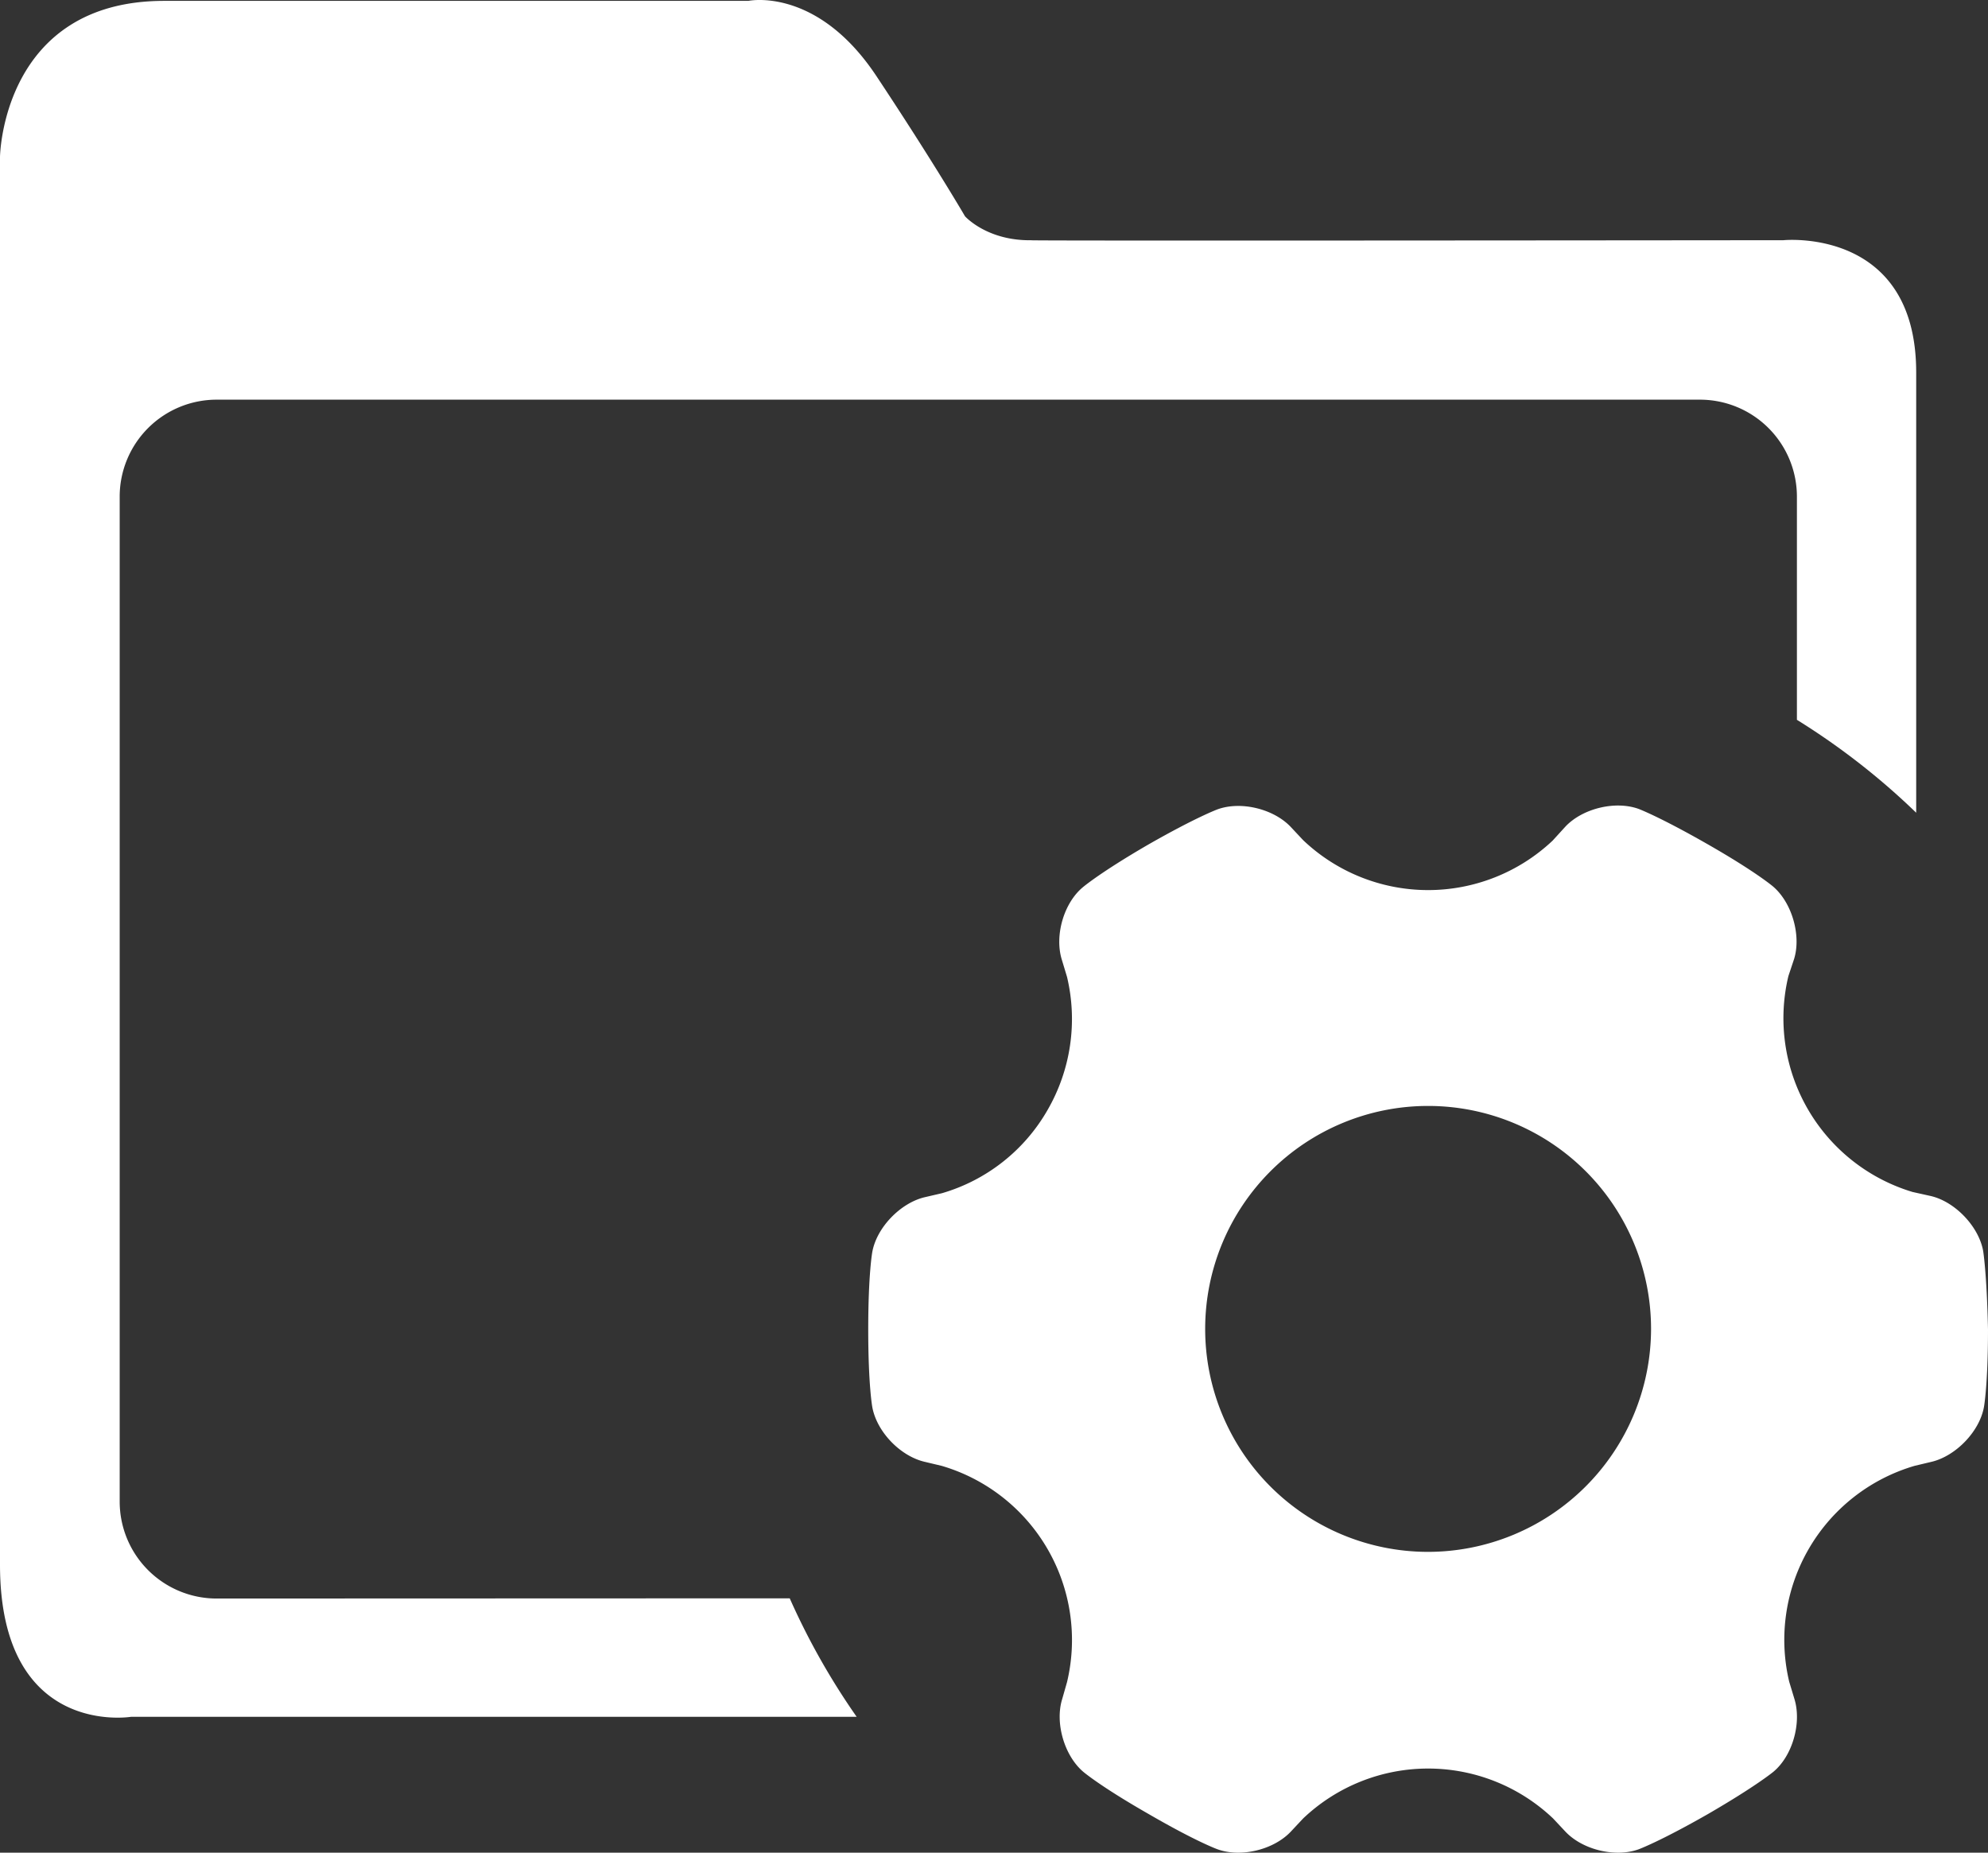 <svg xmlns="http://www.w3.org/2000/svg" viewBox="0 0 980 913.2"><rect x="0" y="0" width="980" height="913.2" fill="#333333" stroke="none"/><defs><style>.cls-1{fill:#fff;}</style></defs><g id="Layer_2" data-name="Layer 2"><g id="Layer_1-2" data-name="Layer 1"><path class="cls-1" d="M106.8,787.93A47.8,47.8,0,0,1,59,740.13V244.83A47.8,47.8,0,0,1,106.8,197H838a47.8,47.8,0,0,1,47.8,47.8v110a349.4,349.4,0,0,1,58.8,45.8v-217c0-71.8-65.4-65.2-65.4-65.2s-390.7.4-370.1,0c-22.4.6-33.4-11.8-33.4-11.8s-15.6-26.8-43.6-69C402.7-6.77,368.9.43,368.9.43H80.8C1,.53,0,77.33,0,77.33v693.9c0,85.6,64.6,75,64.6,75H422.3a348.4,348.4,0,0,1-33-58.4l-282.5.1Zm870.8-171.4c-2.2-12-13.8-24.2-25.8-27l-9-2a89.42,89.42,0,0,1-61.2-106.4h0l2.8-8.4c3.6-11.6-1-27.8-10.4-35.8,0,0-8.4-7.2-32.2-20.8s-34-17.4-34-17.4c-11.6-4.2-27.8-.2-36.2,8.8l-6.2,6.8a89.44,89.44,0,0,1-123-.2l-6-6.4c-8.4-9-24.6-13-36.2-8.8,0,0-10.4,3.8-34.2,17.4-23.8,13.8-32.2,21-32.2,21-9.4,7.8-14,23.8-10.4,35.6l2.6,8.6a89.66,89.66,0,0,1-9.6,65.6,88.53,88.53,0,0,1-52,41l-8.6,2c-11.8,2.8-23.6,14.8-25.8,27,0,0-2,10.8-2,38.2s2,38.2,2,38.2c2.2,12.2,13.8,24.2,25.8,27l8.4,2A89.46,89.46,0,0,1,526,829.13h0l-2.4,8.4c-3.6,11.6,1,27.8,10.4,35.8,0,0,8.4,7.2,32.2,20.8,23.8,13.8,34,17.4,34,17.4,11.6,4.2,27.8.2,36.2-8.8l6-6.4a89.43,89.43,0,0,1,123.2,0h0l6,6.4c8.4,9,24.6,13,36.2,8.8,0,0,10.4-3.8,34.2-17.4,23.8-13.8,32.2-20.8,32.2-20.8,9.4-7.8,14-24,10.4-35.8l-2.6-8.6a89.37,89.37,0,0,1,61.8-106.4h0l8.4-2c11.8-2.8,23.6-14.8,25.8-27,0,0,2-10.8,2-38.2-.6-28-2.4-38.8-2.4-38.8ZM703.9,764.93a109.9,109.9,0,1,1,110-109.8,110.07,110.07,0,0,1-110,109.8Z"/></g></g></svg>